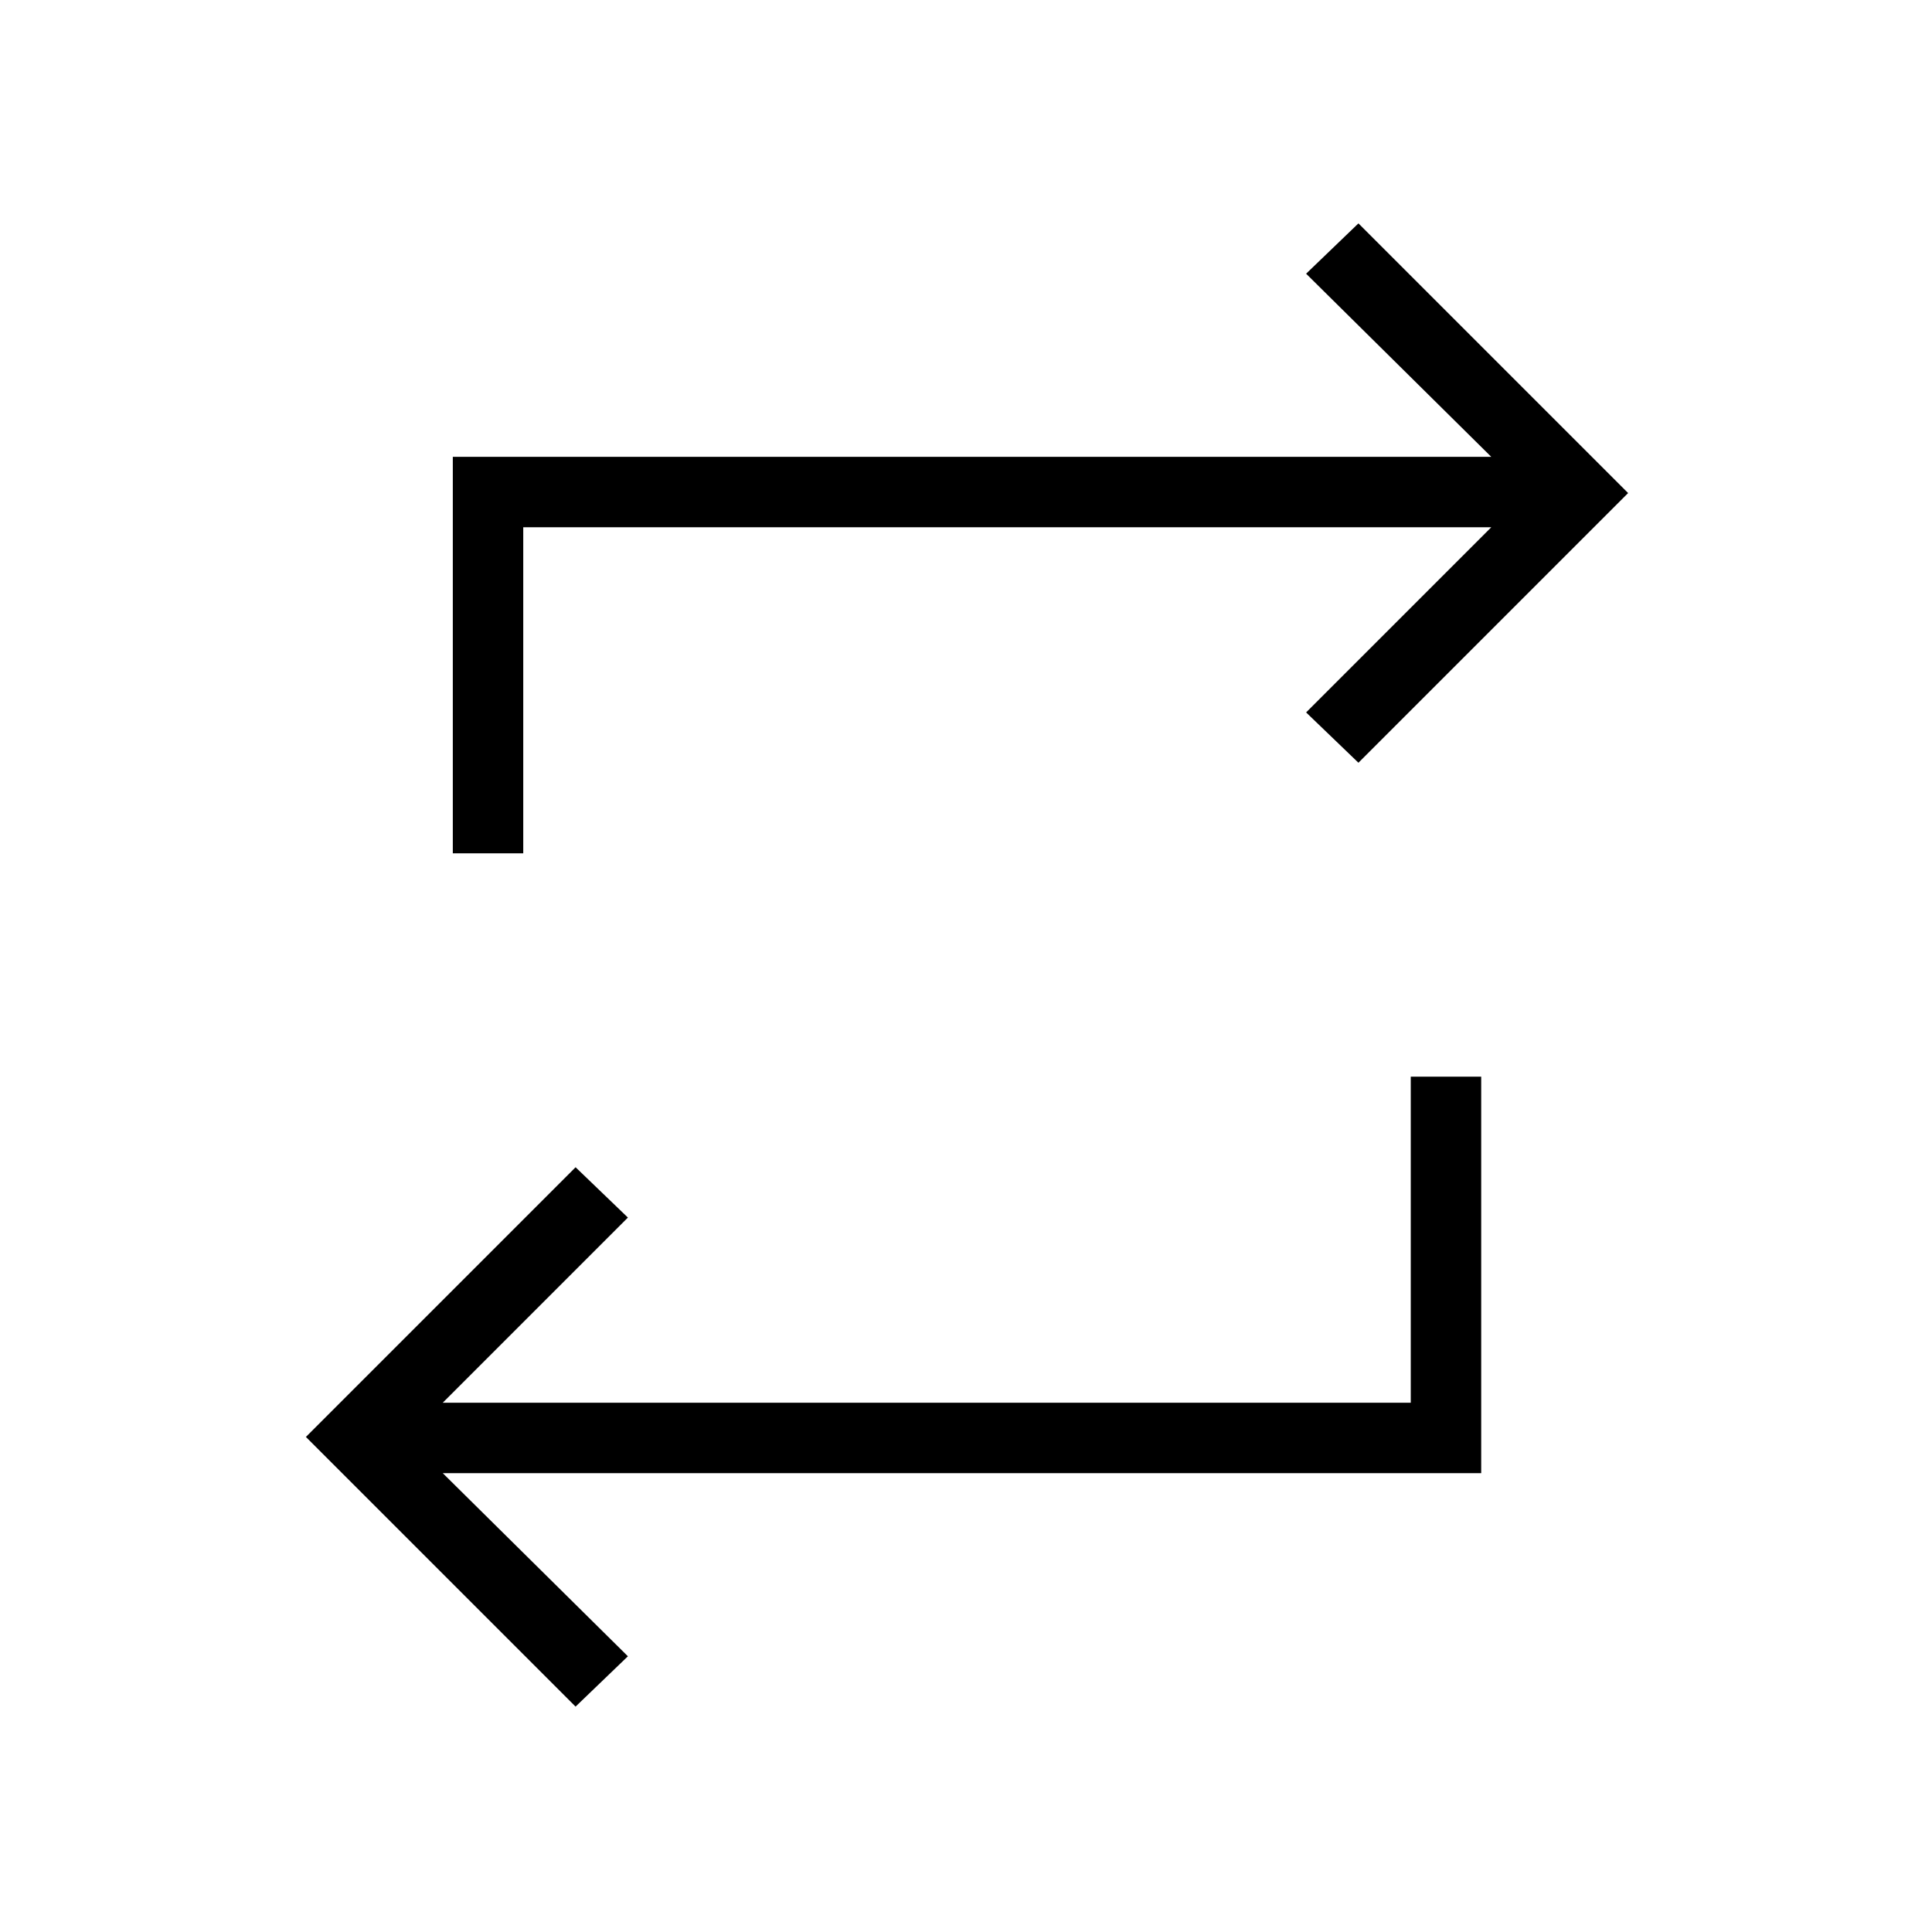 <svg xmlns="http://www.w3.org/2000/svg" height="48" width="48"><path d="M14.3 42.4 7.6 35.7 14.3 29 15.6 30.25 11 34.85H35.05V26.75H36.8V36.6H11L15.6 41.15ZM11.25 21.2V11.35H37.05L32.45 6.8L33.75 5.55L40.45 12.25L33.75 18.95L32.45 17.7L37.05 13.1H13V21.2Z"/></svg>
